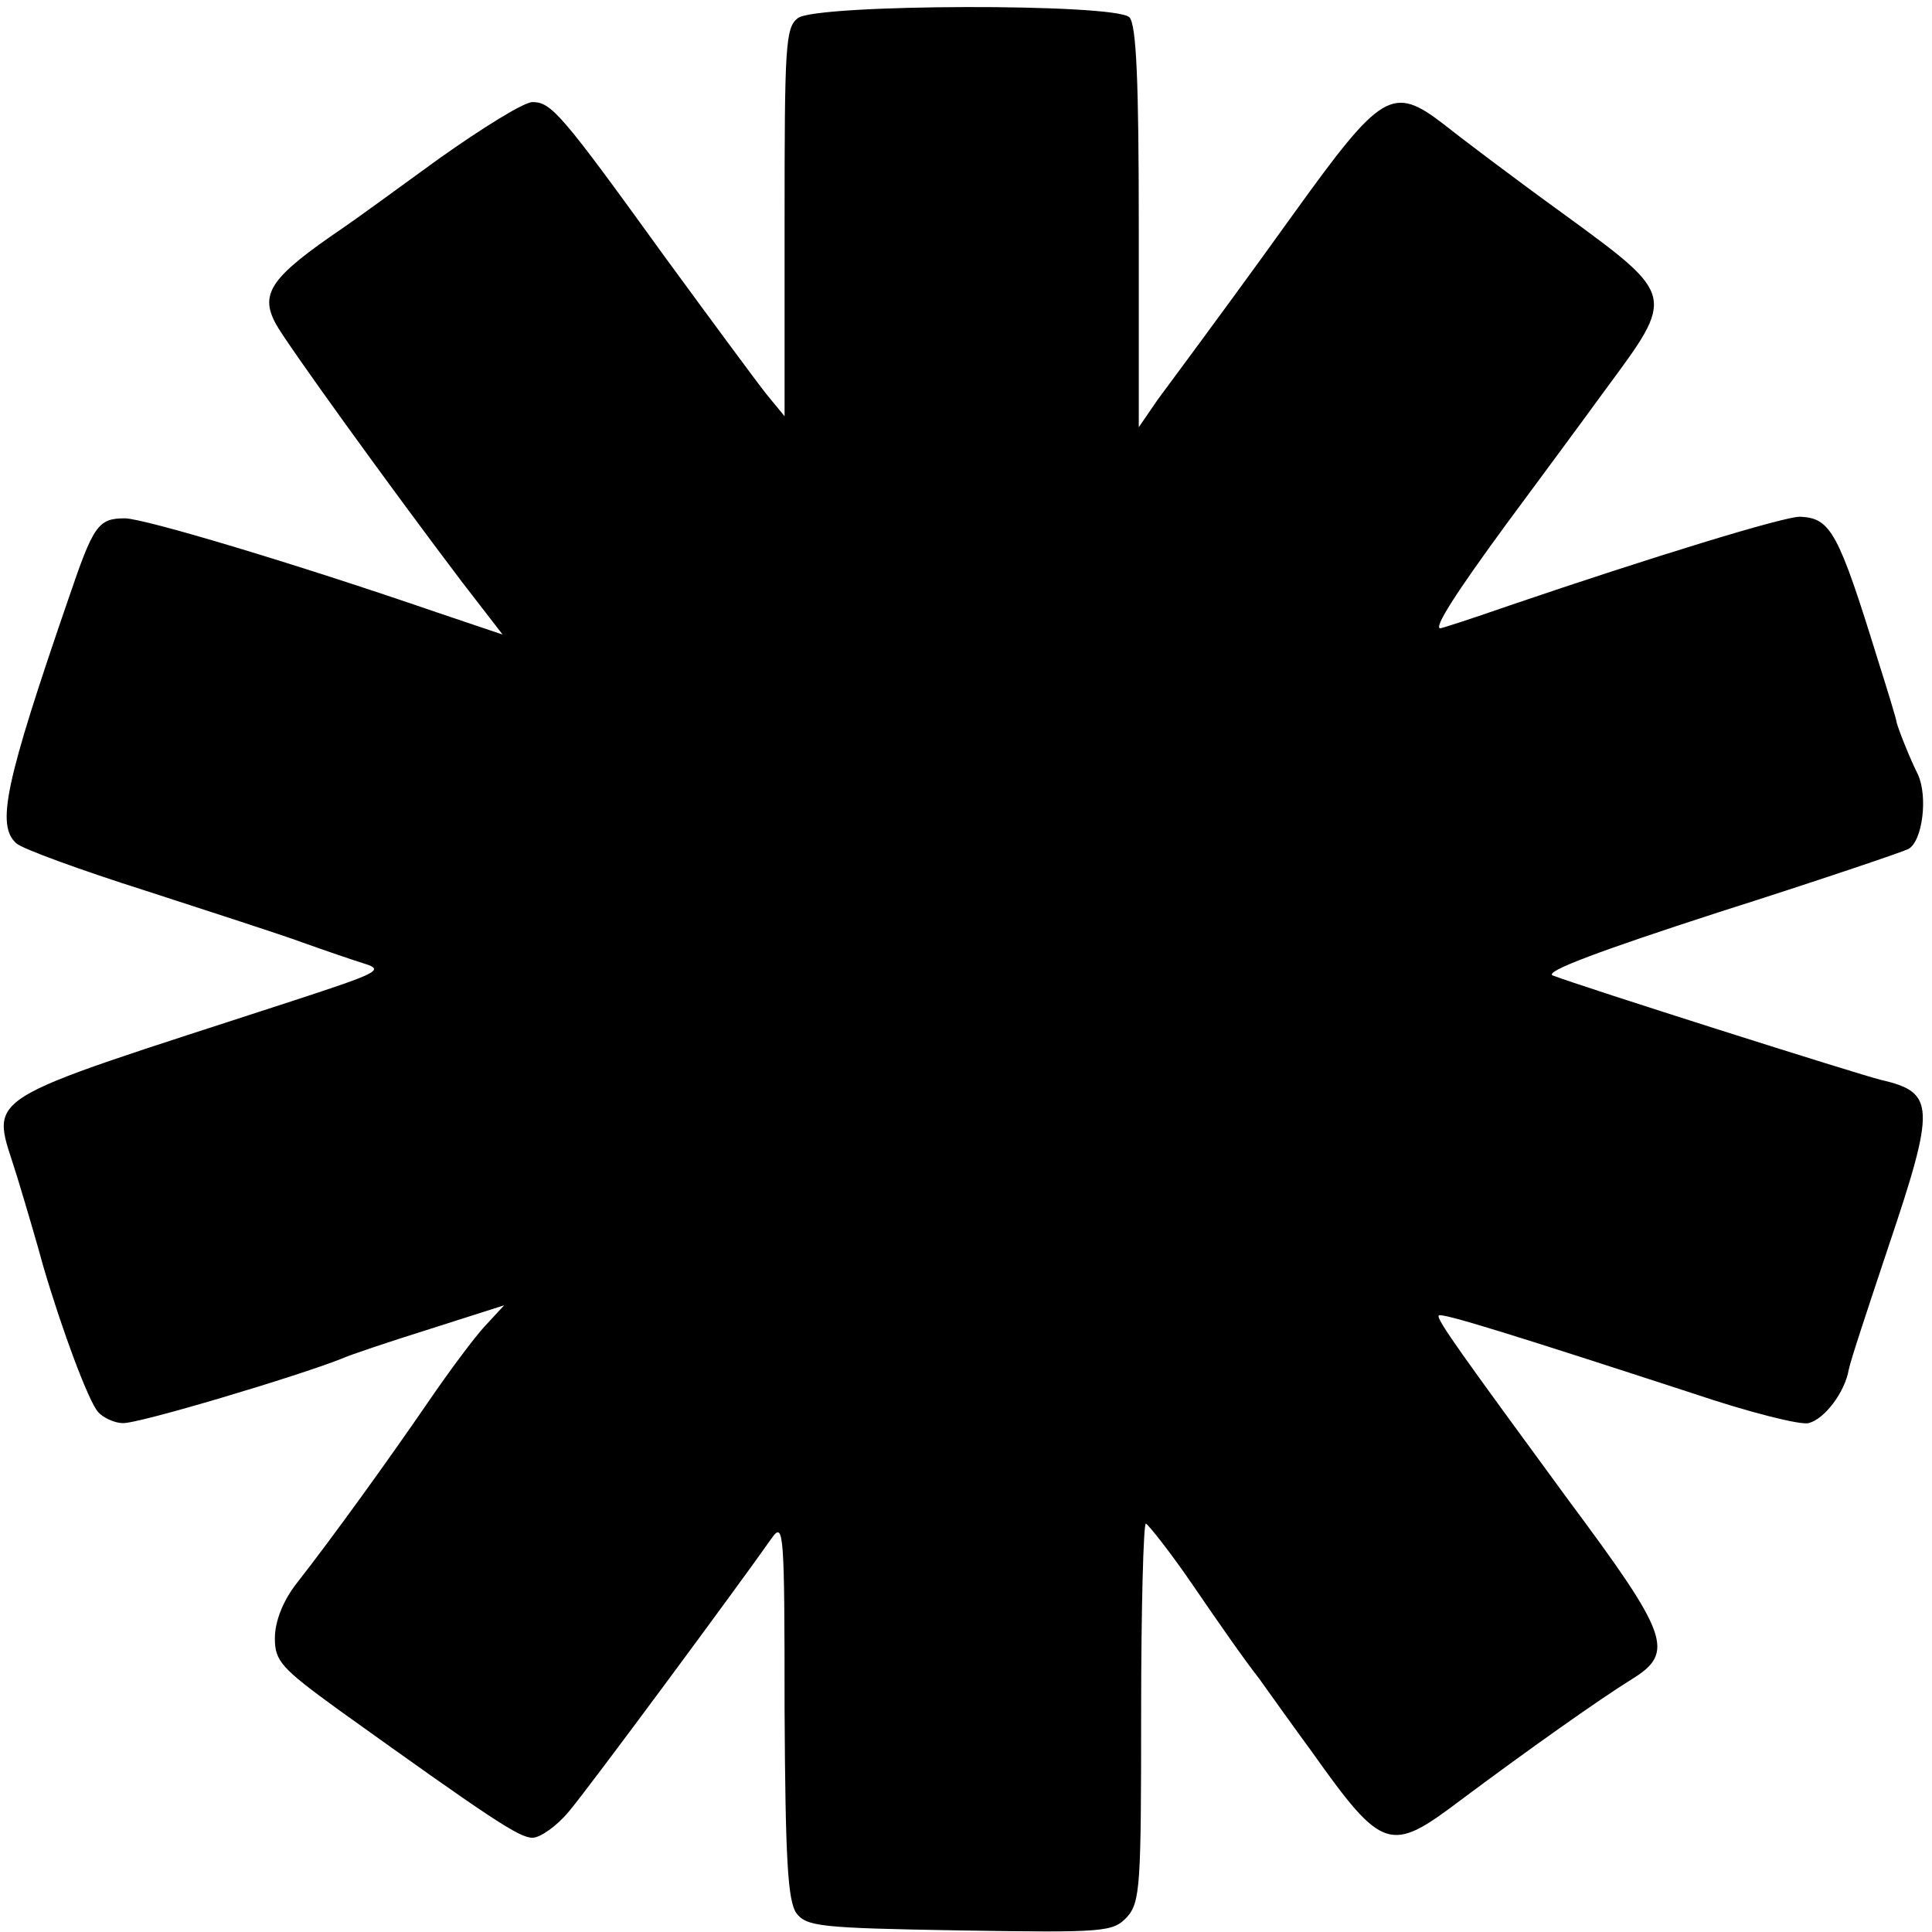 <?xml version="1.0" standalone="no"?>
<!DOCTYPE svg PUBLIC "-//W3C//DTD SVG 20010904//EN"
 "http://www.w3.org/TR/2001/REC-SVG-20010904/DTD/svg10.dtd">
<svg version="1.0" xmlns="http://www.w3.org/2000/svg"
 width="246pt" height="246pt" viewBox="0 0 246 246"
 preserveAspectRatio="xMidYMid meet">
<g transform="translate(0,246) scale(0.1,-0.1)"
fill="#000000" stroke="none">
<path d="M1016 2437 c-16 -12 -17 -35 -17 -260 l0 -247 -23 28 c-12 15 -71 95
-131 177 -130 180 -143 195 -167 195 -11 0 -64 -33 -119 -72 -55 -40 -110 -80
-122 -88 -91 -62 -107 -83 -86 -122 12 -23 147 -210 238 -330 l51 -66 -83 28
c-183 63 -374 120 -398 120 -34 0 -40 -9 -71 -100 -82 -238 -93 -291 -67 -314
8 -7 82 -34 164 -60 83 -27 173 -56 200 -66 28 -10 63 -22 79 -27 26 -8 17
-12 -90 -47 -414 -135 -385 -116 -352 -225 11 -36 26 -87 33 -113 24 -82 58
-173 70 -186 6 -7 21 -14 31 -14 17 -2 224 60 279 82 11 5 62 22 113 38 l94
30 -25 -27 c-13 -14 -45 -57 -71 -95 -50 -73 -122 -173 -169 -233 -17 -22 -27
-48 -27 -69 0 -29 8 -38 81 -91 194 -139 230 -163 247 -163 10 0 31 15 46 33
24 28 217 289 259 349 15 21 16 6 16 -218 1 -191 4 -244 15 -260 13 -17 30
-19 208 -22 185 -3 195 -2 213 17 17 19 18 41 18 261 0 132 3 240 6 240 3 -1
31 -36 61 -80 30 -44 67 -97 83 -117 15 -21 45 -63 67 -93 91 -128 100 -130
190 -62 83 62 176 128 218 154 55 34 47 56 -81 228 -134 183 -169 231 -165
235 3 4 96 -25 323 -99 71 -24 138 -41 148 -38 20 5 46 39 51 68 2 11 25 80
50 155 61 181 60 198 -9 214 -29 7 -382 119 -418 133 -11 5 62 32 210 80 126
40 235 77 243 81 18 10 25 67 12 95 -10 20 -24 55 -27 66 0 3 -11 39 -24 80
-50 162 -60 180 -98 182 -17 2 -195 -53 -371 -113 -46 -16 -86 -29 -88 -29 -9
0 19 44 85 134 37 50 94 127 126 171 88 119 89 118 -52 221 -65 47 -135 100
-155 116 -65 50 -79 41 -190 -113 -53 -74 -109 -150 -123 -169 -14 -19 -37
-50 -51 -69 l-24 -35 0 255 c0 185 -3 258 -12 267 -18 18 -398 17 -422 -1z"/>
</g>
</svg>
